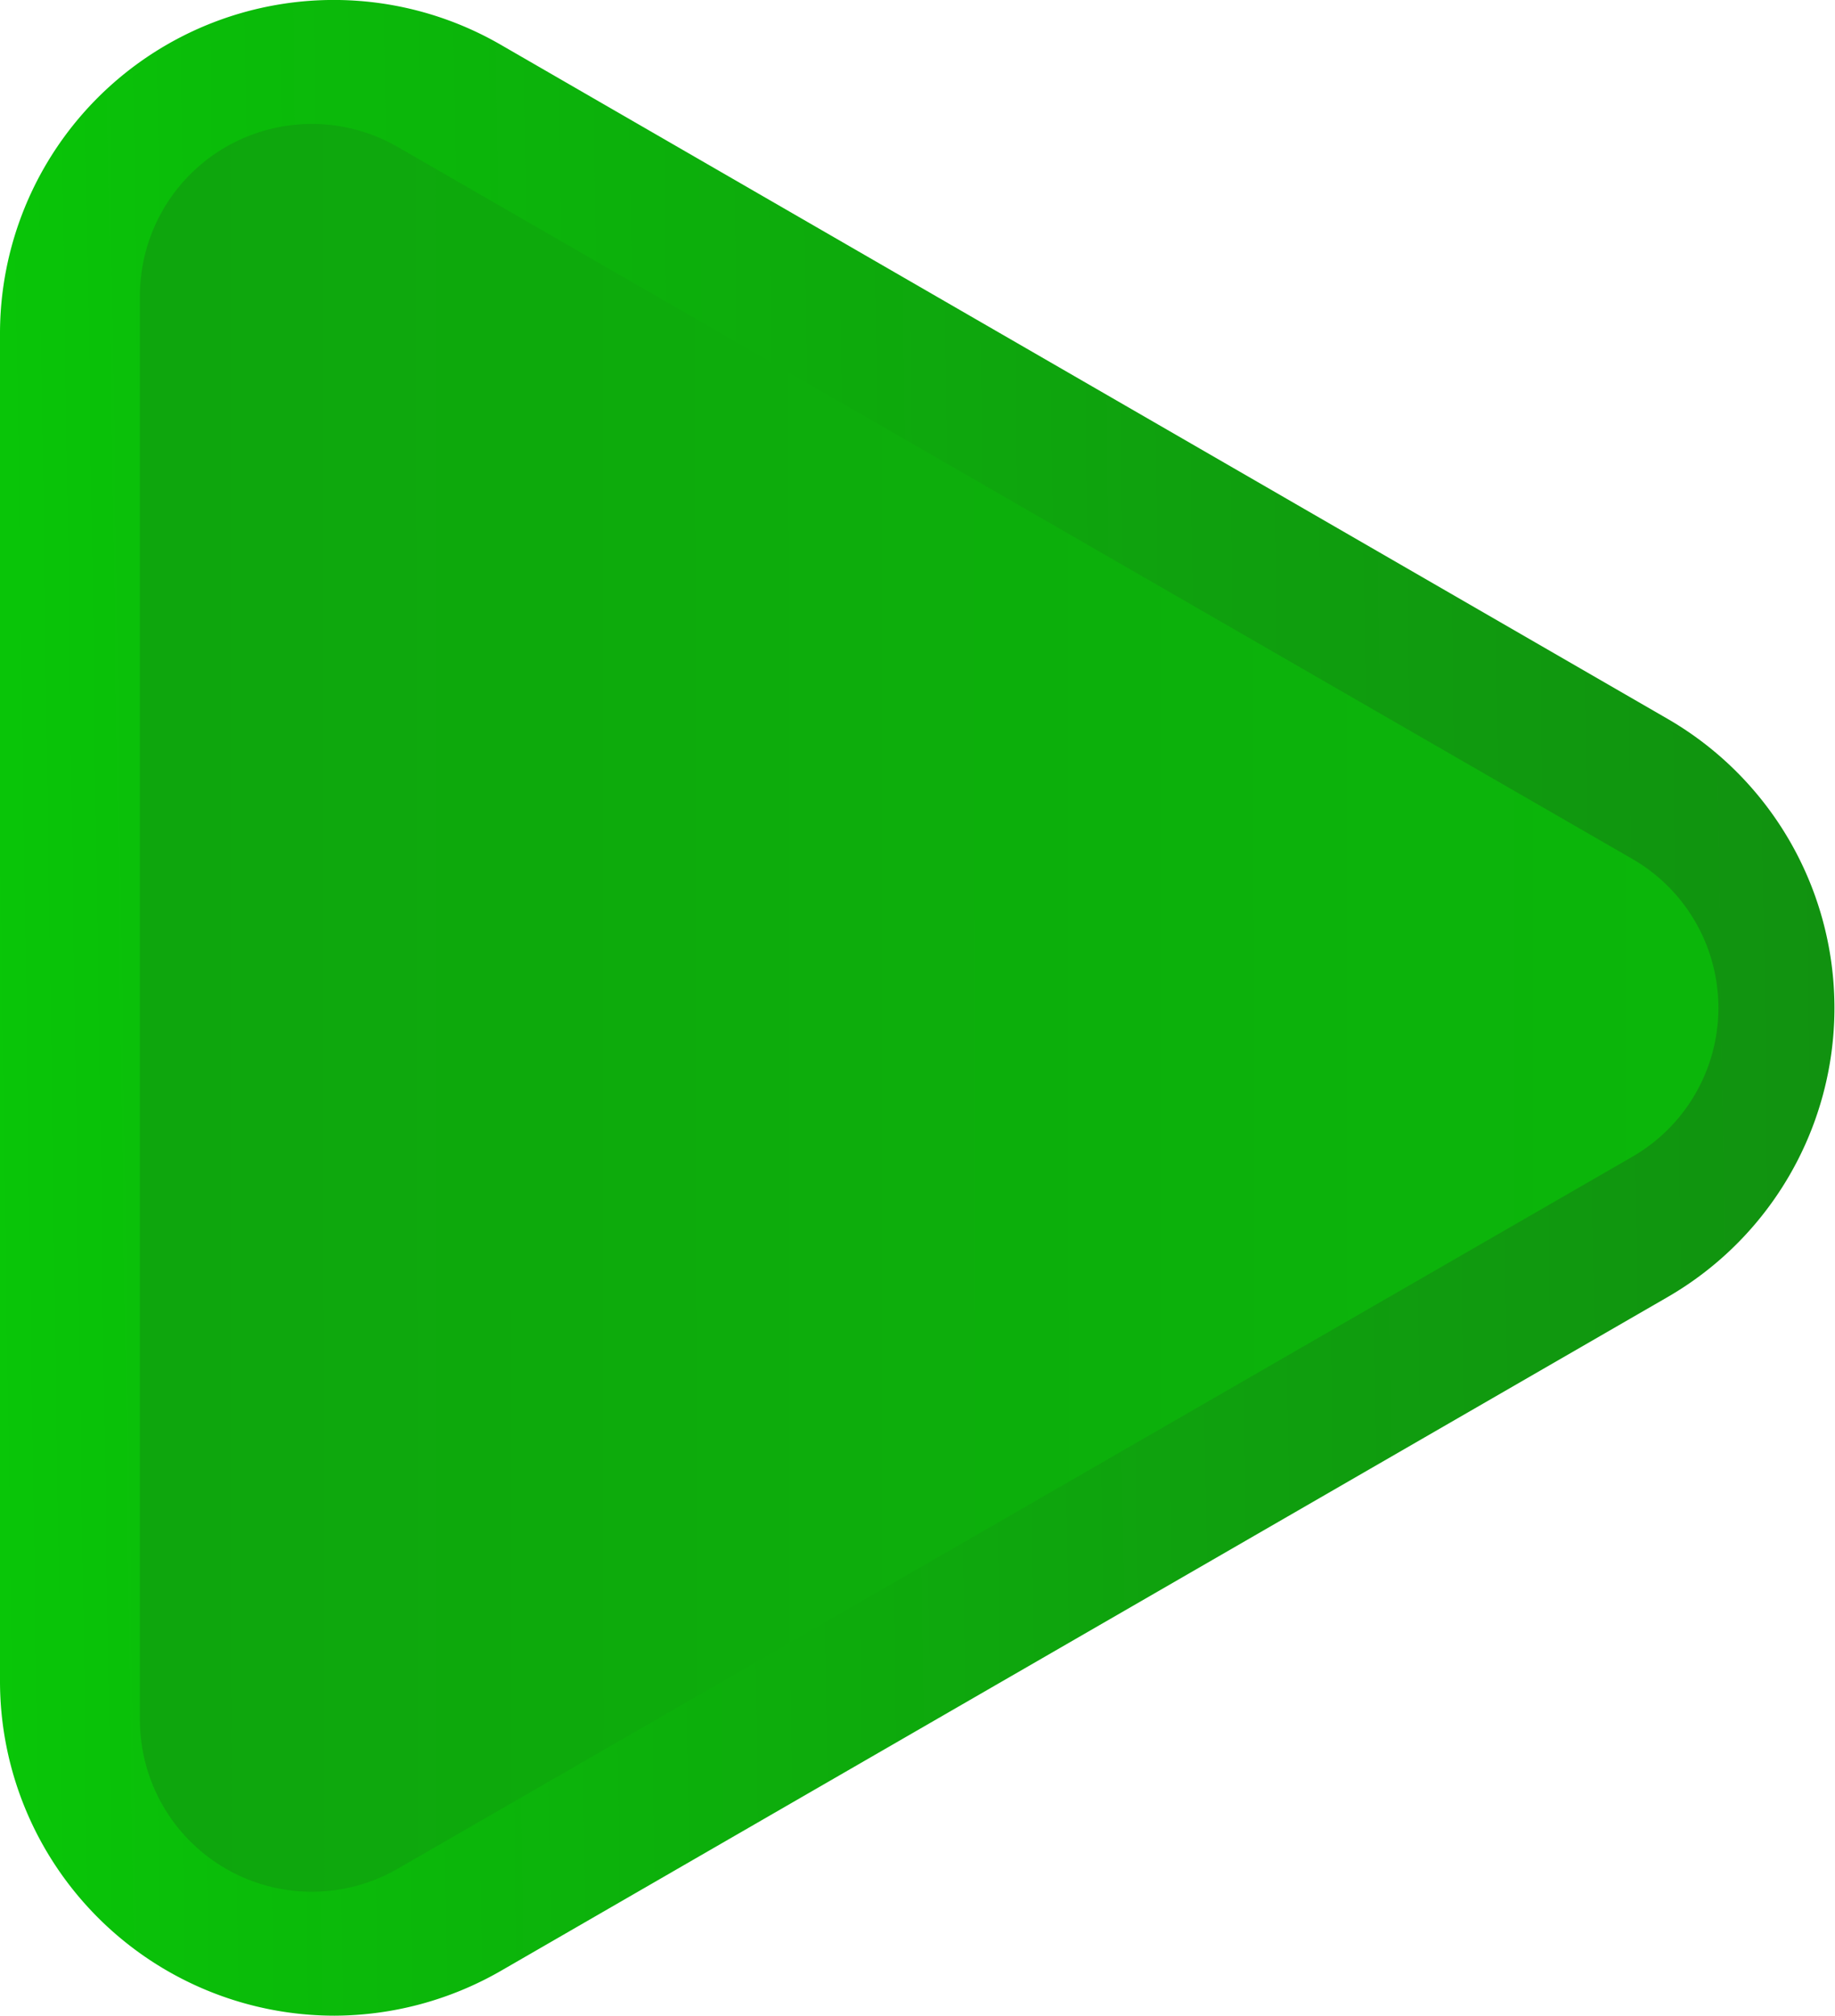 <svg xmlns="http://www.w3.org/2000/svg" xmlns:xlink="http://www.w3.org/1999/xlink" viewBox="0 0 78.68 86.44"><defs><style>.cls-1{fill:url(#linear-gradient);}.cls-2{fill:url(#linear-gradient-2);}</style><linearGradient id="linear-gradient" x1="-90.1" y1="44.73" x2="528.31" y2="35.8" gradientUnits="userSpaceOnUse"><stop offset="0.05" stop-color="lime"/><stop offset="0.1" stop-color="#05e104"/><stop offset="0.16" stop-color="#0abd09"/><stop offset="0.23" stop-color="#0fa00e"/><stop offset="0.3" stop-color="#128911"/><stop offset="0.38" stop-color="#157913"/><stop offset="0.46" stop-color="#176f15"/><stop offset="0.57" stop-color="#176c15"/></linearGradient><linearGradient id="linear-gradient-2" x1="340.6" y1="42.93" x2="-623.26" y2="43.78" gradientUnits="userSpaceOnUse"><stop offset="0.05" stop-color="lime"/><stop offset="0.13" stop-color="#05e104"/><stop offset="0.25" stop-color="#0abd09"/><stop offset="0.37" stop-color="#0fa00e"/><stop offset="0.5" stop-color="#128911"/><stop offset="0.64" stop-color="#157913"/><stop offset="0.8" stop-color="#176f15"/><stop offset="1" stop-color="#176c15"/></linearGradient></defs><title>PlayButton</title><g id="Layer_2" data-name="Layer 2"><g id="Layer_1-2" data-name="Layer 1"><g id="PlayButton"><path class="cls-1" d="M14.34,86.44A14.35,14.35,0,0,1,0,72.11V14.34A14.31,14.31,0,0,1,21.49,1.93l50,28.89a14.32,14.32,0,0,1,0,24.81l-50,28.88a14.39,14.39,0,0,1-7.15,1.93Z"/><path class="cls-2" d="M70,36.84,17.05,6.3A7.37,7.37,0,0,0,6,12.68V73.76a7.37,7.37,0,0,0,11.05,6.38L70,49.6A7.37,7.37,0,0,0,70,36.84Z"/></g></g></g></svg>